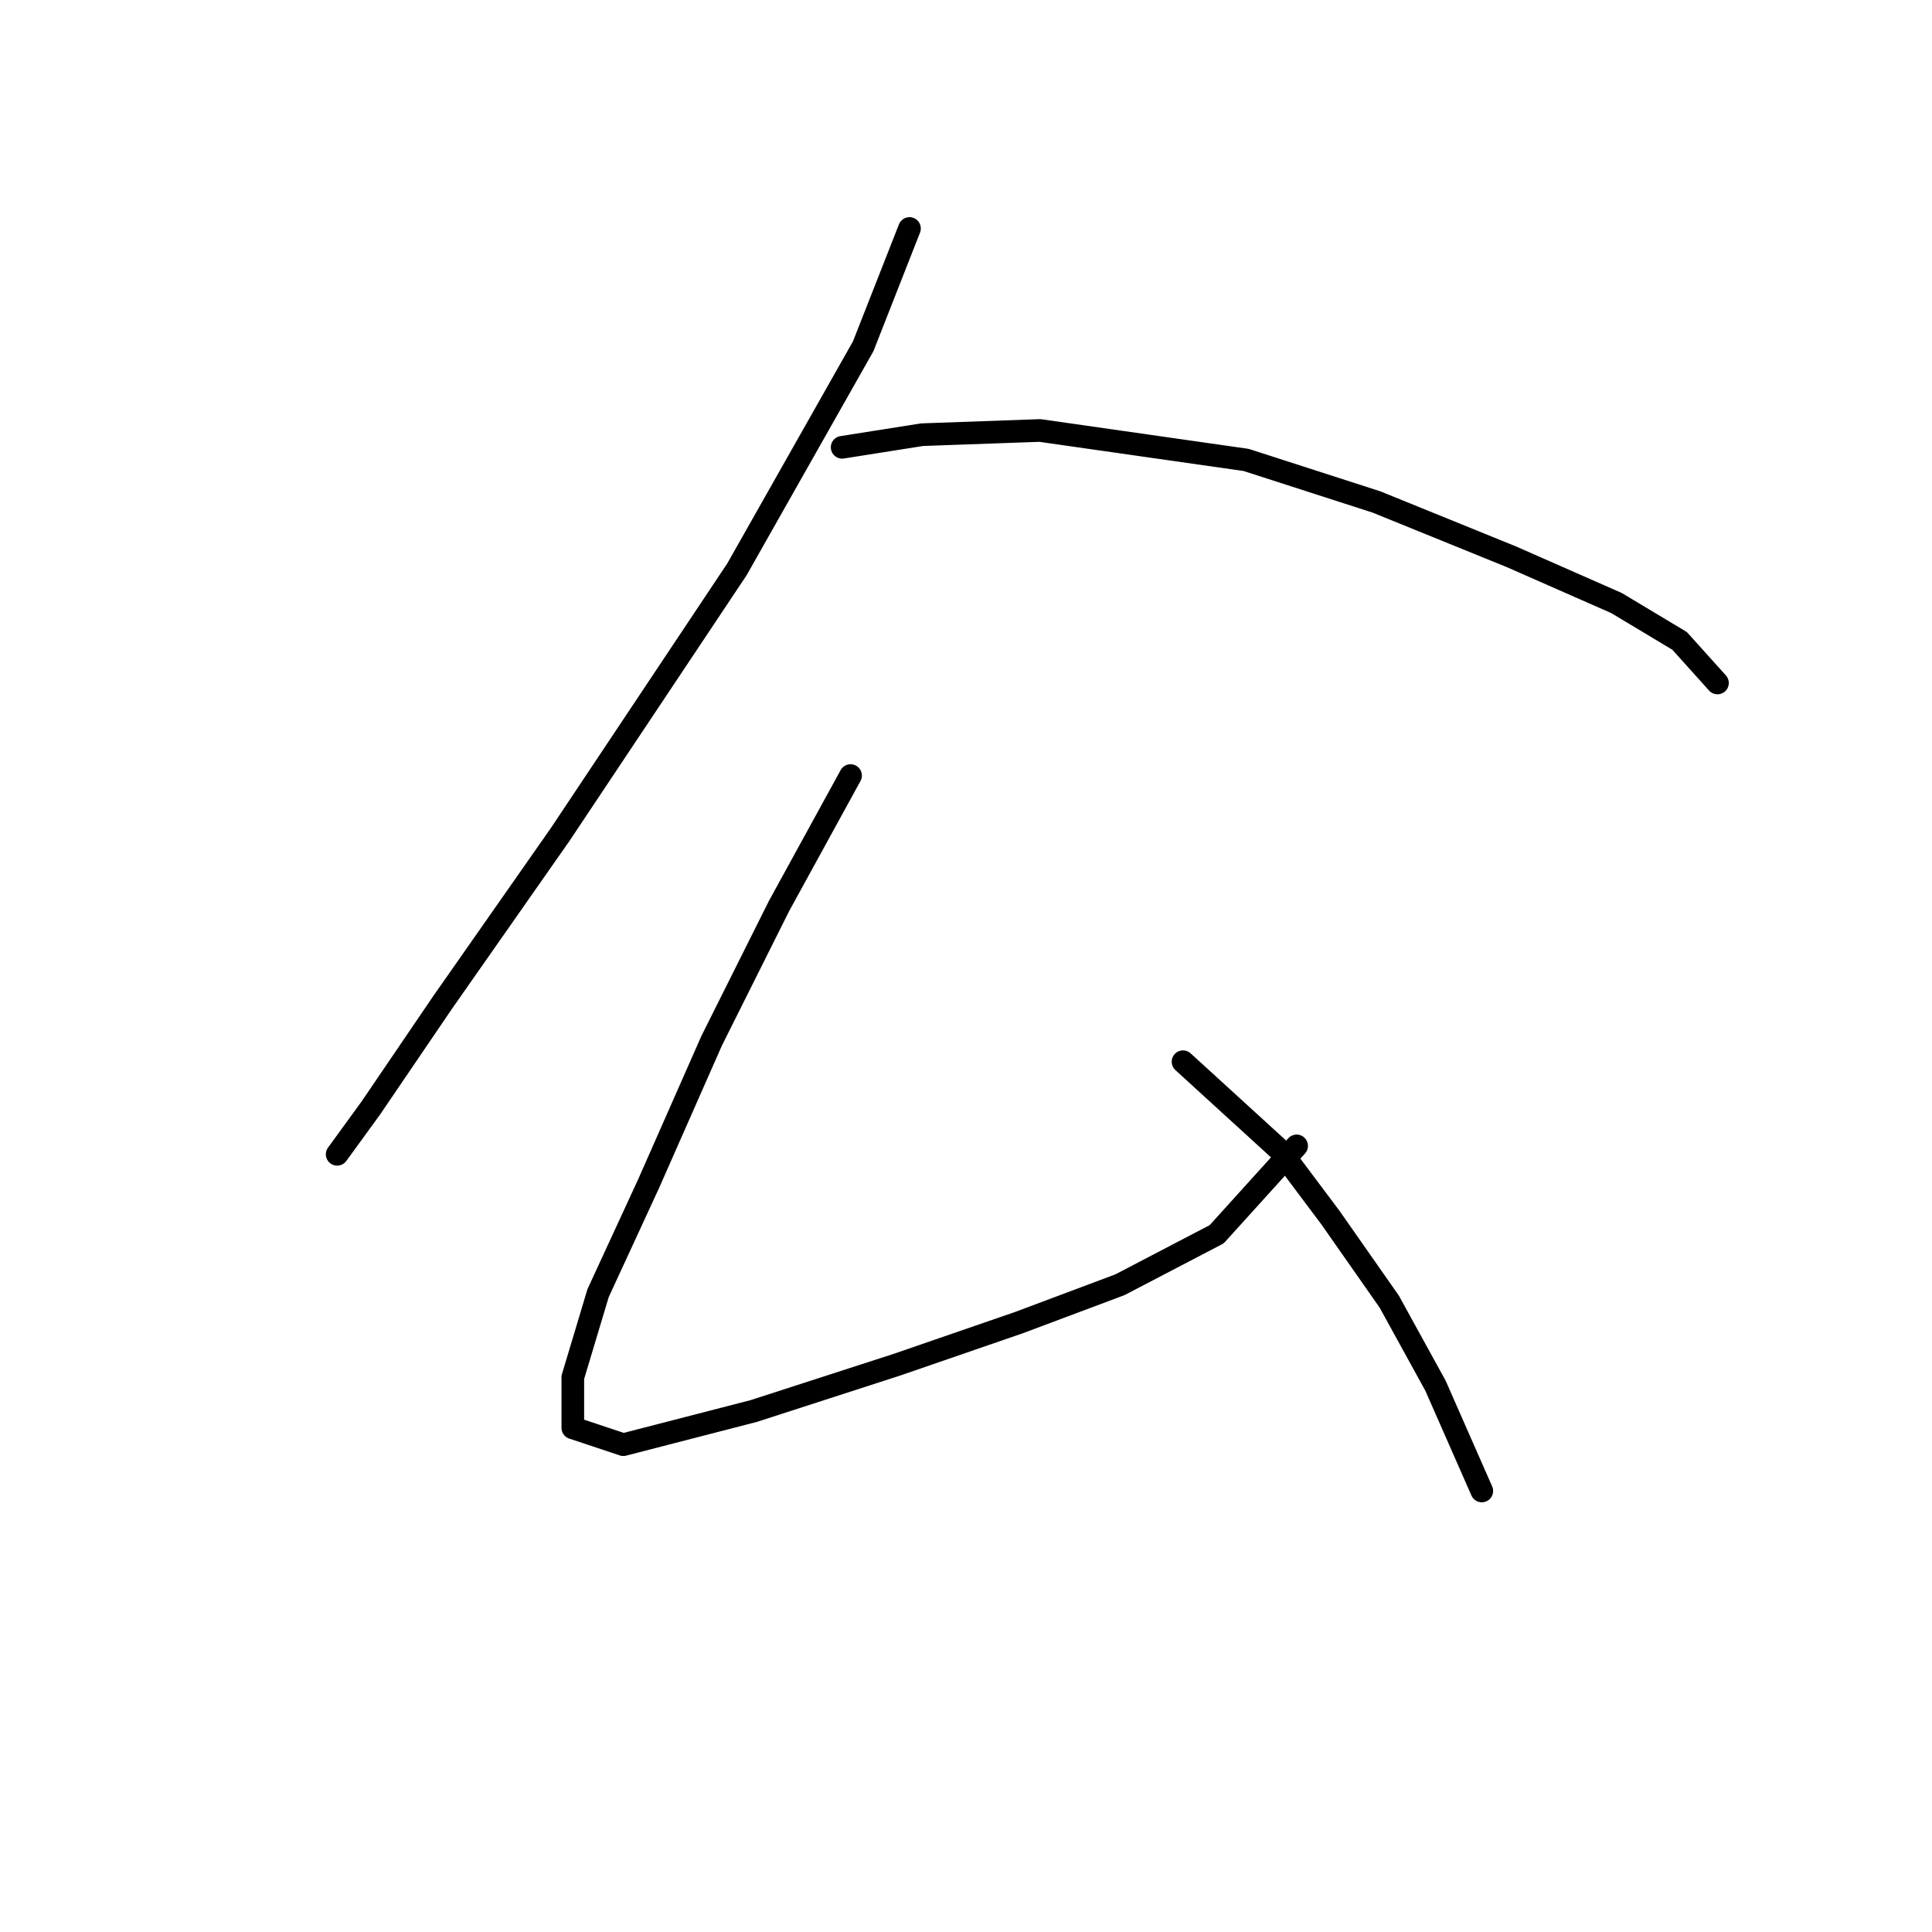 <?xml version="1.0" standalone="no"?>
    <svg width="256" height="256" xmlns="http://www.w3.org/2000/svg" version="1.1">
    <polyline stroke="black" stroke-width="3" stroke-linecap="round" fill="transparent" stroke-linejoin="round" points="120.511 30.275 114.377 45.888 97.649 75.442 74.229 110.572 58.615 132.877 49.136 146.818 44.675 152.952 44.675 152.952 " />
        <polyline stroke="black" stroke-width="3" stroke-linecap="round" fill="transparent" stroke-linejoin="round" points="111.589 59.271 122.184 57.598 137.797 57.041 165.121 60.944 182.407 66.52 200.251 73.769 214.191 79.903 222.556 84.922 227.574 90.498 227.574 90.498 " />
        <polyline stroke="black" stroke-width="3" stroke-linecap="round" fill="transparent" stroke-linejoin="round" points="112.704 102.766 103.225 120.052 94.303 137.896 85.939 156.855 79.247 171.353 75.901 182.505 75.901 189.197 82.593 191.427 99.879 186.966 118.838 180.833 135.009 175.256 148.392 170.238 161.217 163.546 171.812 151.836 171.812 151.836 " />
        <polyline stroke="black" stroke-width="3" stroke-linecap="round" fill="transparent" stroke-linejoin="round" points="156.756 140.684 169.582 152.394 176.273 161.316 184.08 172.468 190.214 183.621 196.347 197.561 196.347 197.561 " />
        </svg>